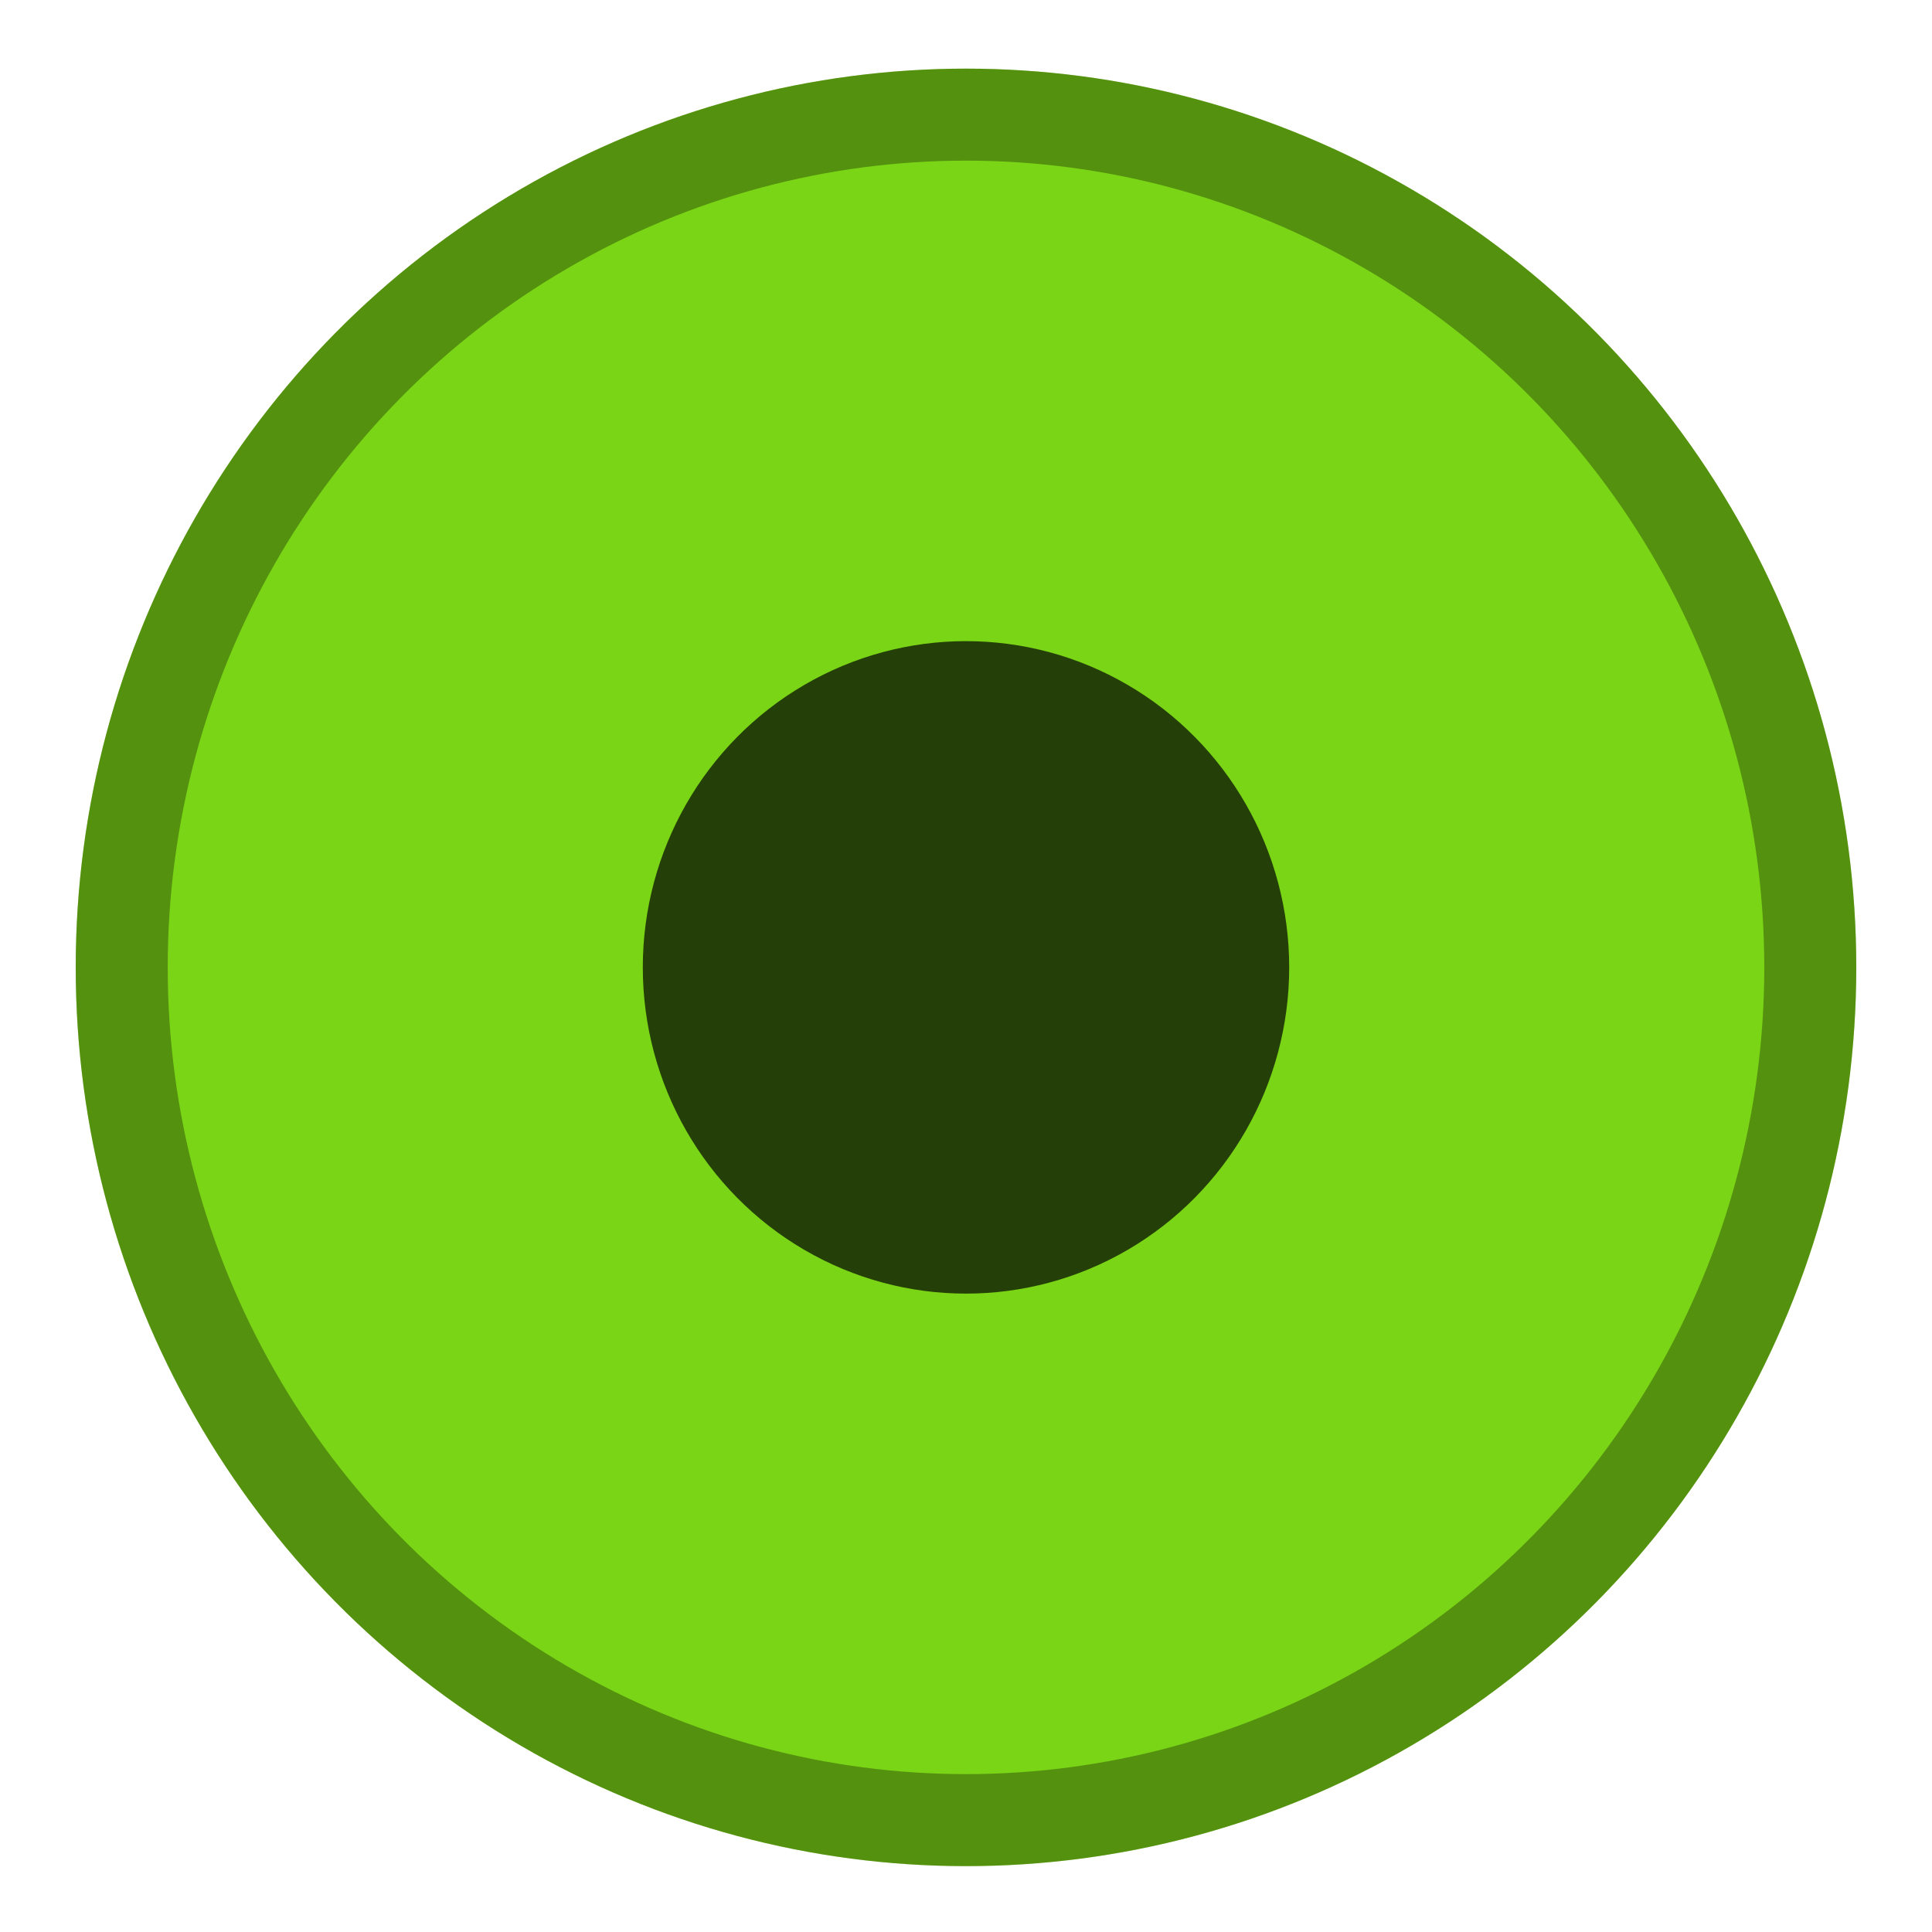 <?xml version="1.0" encoding="UTF-8"?>
<svg width="21px" height="21px" viewBox="0 0 21 21" version="1.1" xmlns="http://www.w3.org/2000/svg" xmlns:xlink="http://www.w3.org/1999/xlink">
    <!-- Generator: Sketch 49.3 (51167) - http://www.bohemiancoding.com/sketch -->
    <title>Group</title>
    <desc>Created with Sketch.</desc>
    <defs>
        <ellipse id="path-1" cx="10.5" cy="10.515" rx="9.677" ry="9.769"></ellipse>
        <linearGradient x1="0%" y1="50%" x2="100%" y2="50%" id="linearGradient-2">
            <stop stop-color="#000000" offset="0%"></stop>
            <stop stop-color="#000000" offset="100%"></stop>
        </linearGradient>
    </defs>
    <g id="Page-1" stroke="none" stroke-width="1" fill="none" fill-rule="evenodd">
        <g id="Group" fill-rule="nonzero">
            <g id="Oval">
                <use fill="#7AD516" fill-rule="evenodd" xlink:href="#path-1"></use>
                <ellipse stroke-opacity="0.32" stroke="#000000" stroke-width="1" cx="10.5" cy="10.515" rx="9.177" ry="9.269"></ellipse>
            </g>
            <ellipse id="Oval" fill="url(#linearGradient-2)" opacity="0.7" cx="10.5" cy="10.515" rx="3.513" ry="3.546"></ellipse>
        </g>
    </g>
</svg>